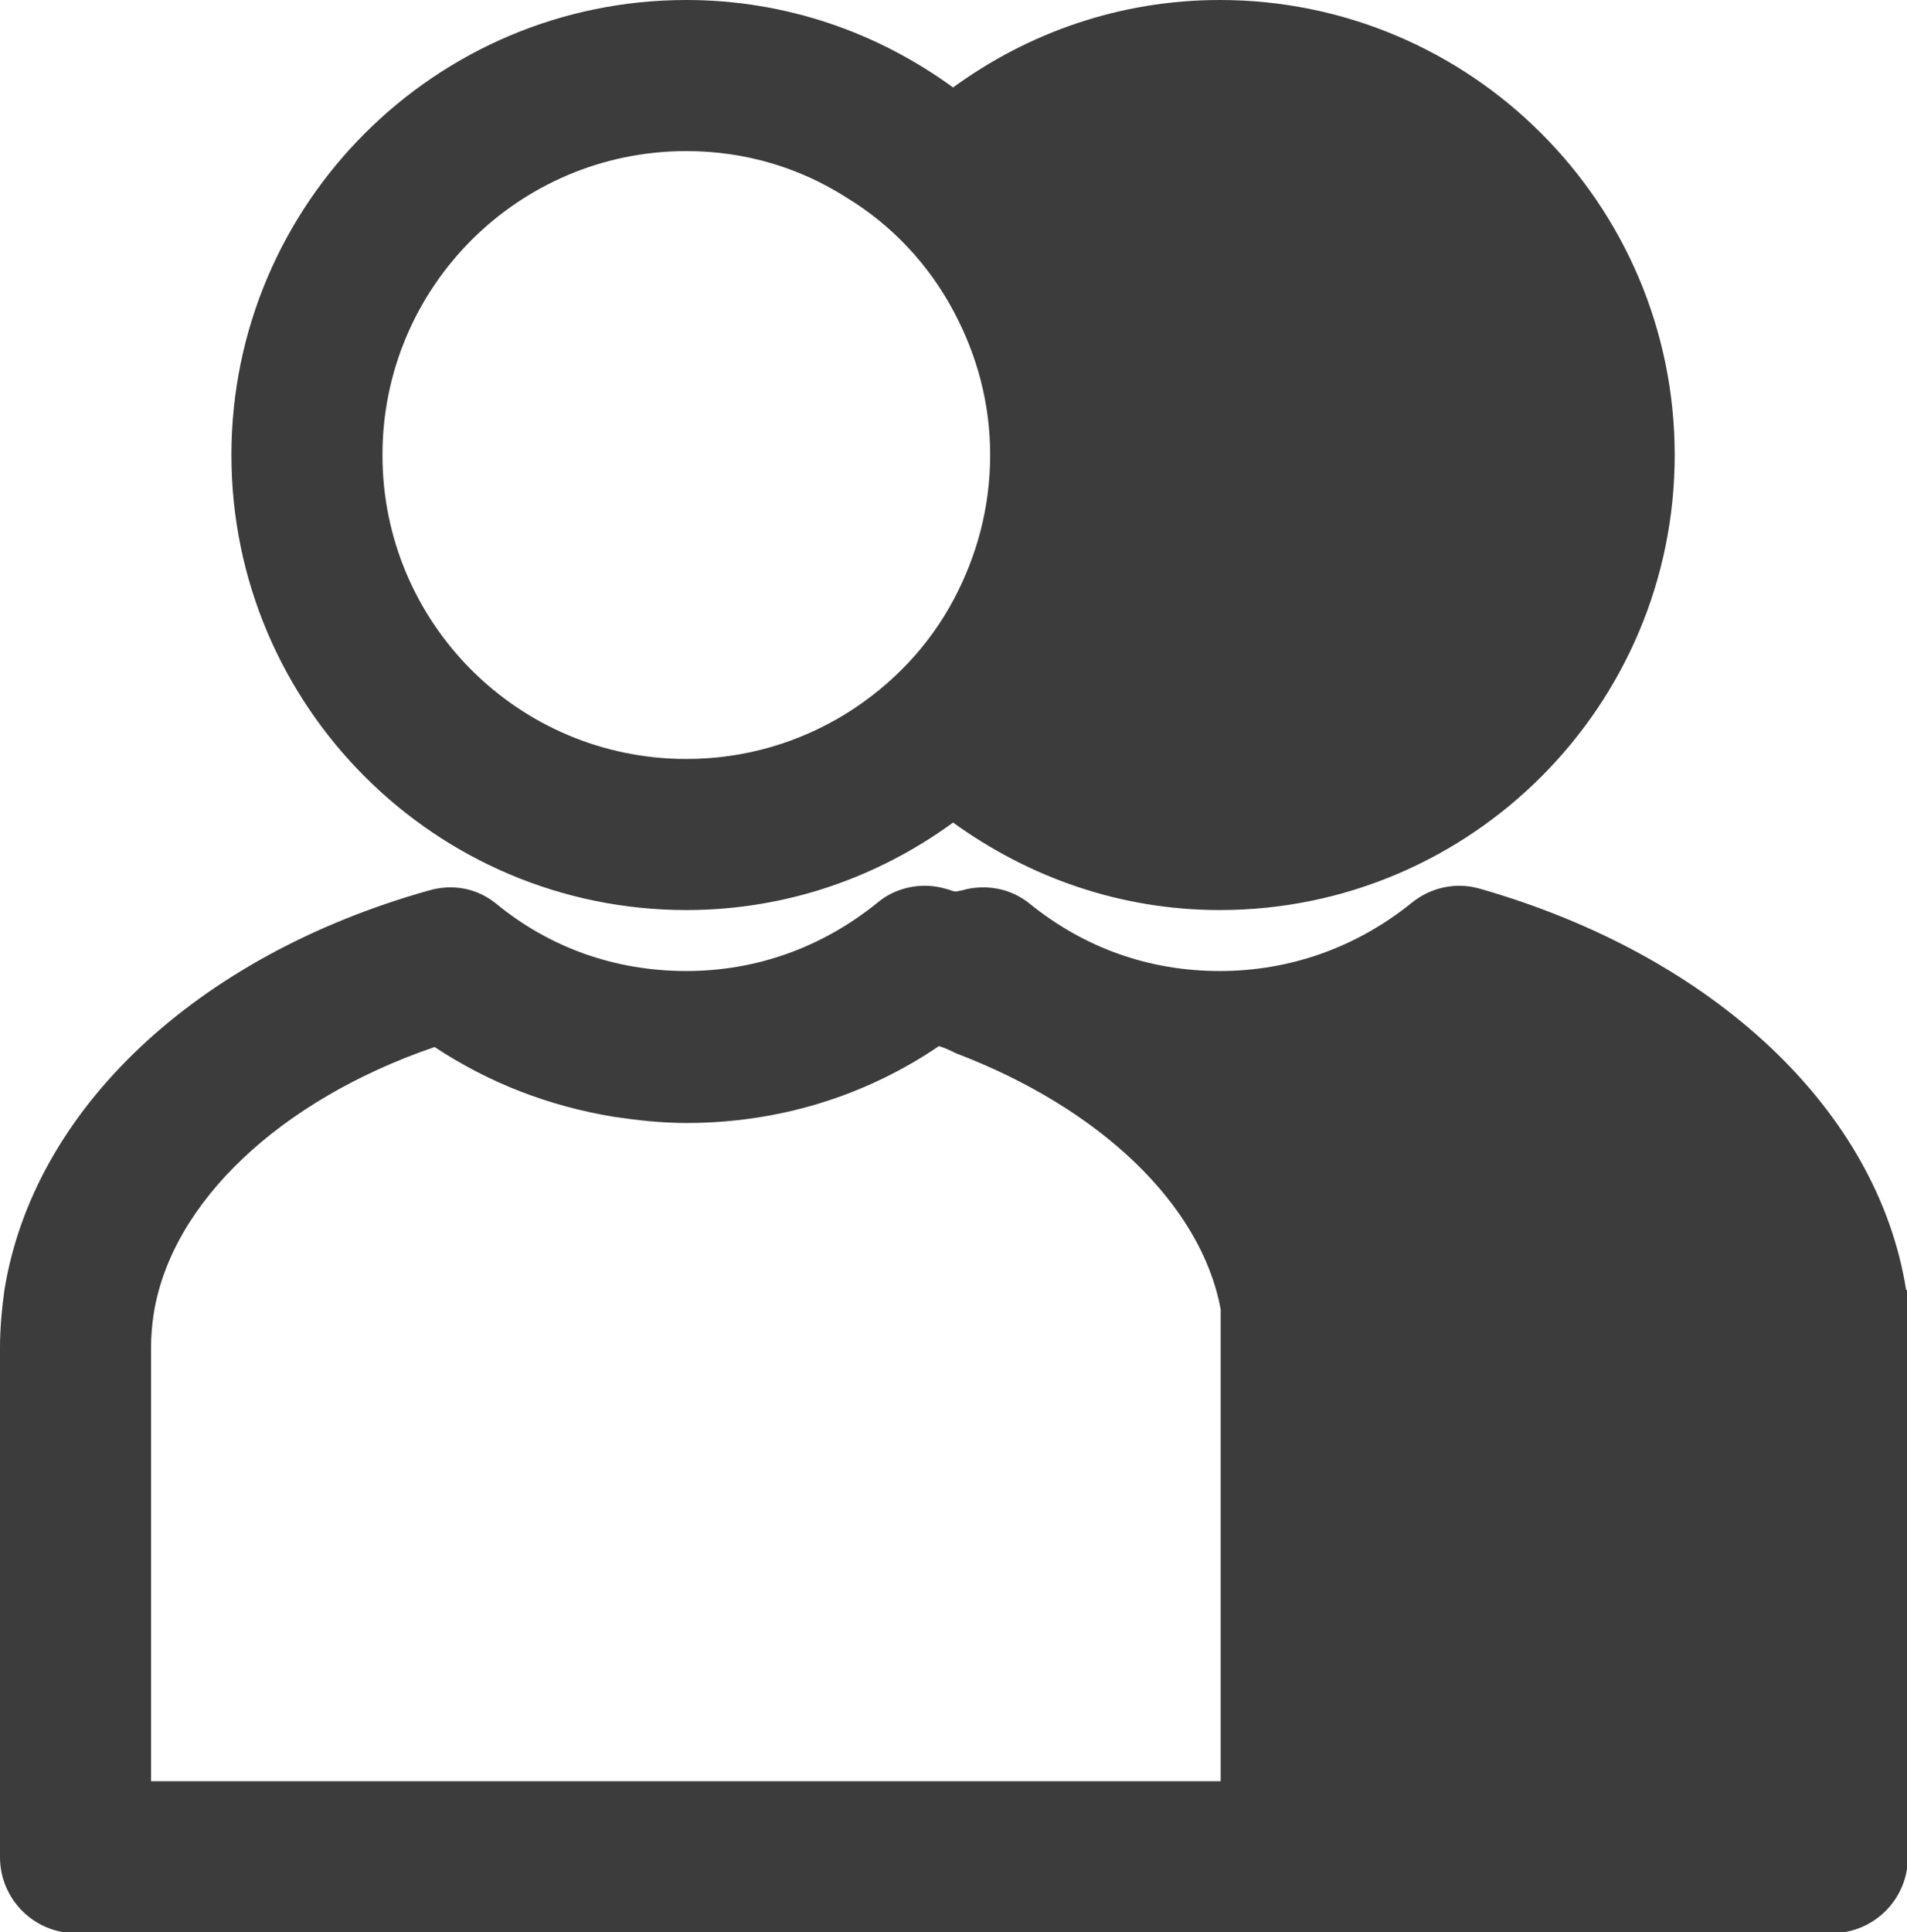 <?xml version="1.0" encoding="UTF-8"?>
<svg id="Capa_2" data-name="Capa 2" xmlns="http://www.w3.org/2000/svg" viewBox="0 0 21.59 21.87">
  <defs>
    <style>
      .cls-1 {
        fill: #3c3c3c;
      }
    </style>
  </defs>
  <g id="Capa_1-2" data-name="Capa 1">
    <path class="cls-1" d="m21.58,14.6c-.32-2.03-2.17-3.78-4.82-4.54-.27-.08-.56-.02-.78.16-.62.5-1.37.77-2.17.77s-1.53-.26-2.15-.76c-.22-.18-.51-.23-.78-.15-.02,0-.04.01-.06.01-.03,0-.07-.02-.11-.03-.27-.08-.57-.02-.78.16-.62.5-1.36.77-2.16.77s-1.54-.26-2.15-.76c-.22-.18-.5-.23-.77-.15C2.22,10.82.38,12.56.05,14.6c-.03.22-.05.44-.05.65v5.77c0,.47.38.86.86.86h19.88c.47,0,.86-.38.86-.86v-6.29s0-.09-.01-.13Zm-7.74,5.56H1.71v-4.91c0-.12.01-.25.03-.38.2-1.26,1.43-2.42,3.18-3.02.62.41,1.3.67,2.03.79.27.04.54.07.82.07,1.04,0,2.02-.3,2.86-.87.07.02.13.05.19.08,1.63.62,2.78,1.71,3,2.9v5.35Z"/>
    <path class="cls-1" d="m13.81,0c-1.13,0-2.17.37-3.02.99-.85-.62-1.89-.99-3.02-.99C4.93,0,2.62,2.31,2.62,5.15s2.31,5.15,5.15,5.15c1.13,0,2.17-.37,3.02-.99.86.62,1.89.99,3.02.99,2.84,0,5.15-2.31,5.15-5.15S16.65,0,13.81,0Zm-4.22,8.07c-.53.33-1.15.52-1.82.52-1.9,0-3.44-1.54-3.44-3.44s1.54-3.44,3.44-3.44c.67,0,1.29.19,1.82.53.51.31.93.76,1.21,1.29.26.49.41,1.03.41,1.62s-.15,1.14-.41,1.63c-.28.53-.7.97-1.21,1.29Z"/>
  </g>
</svg>